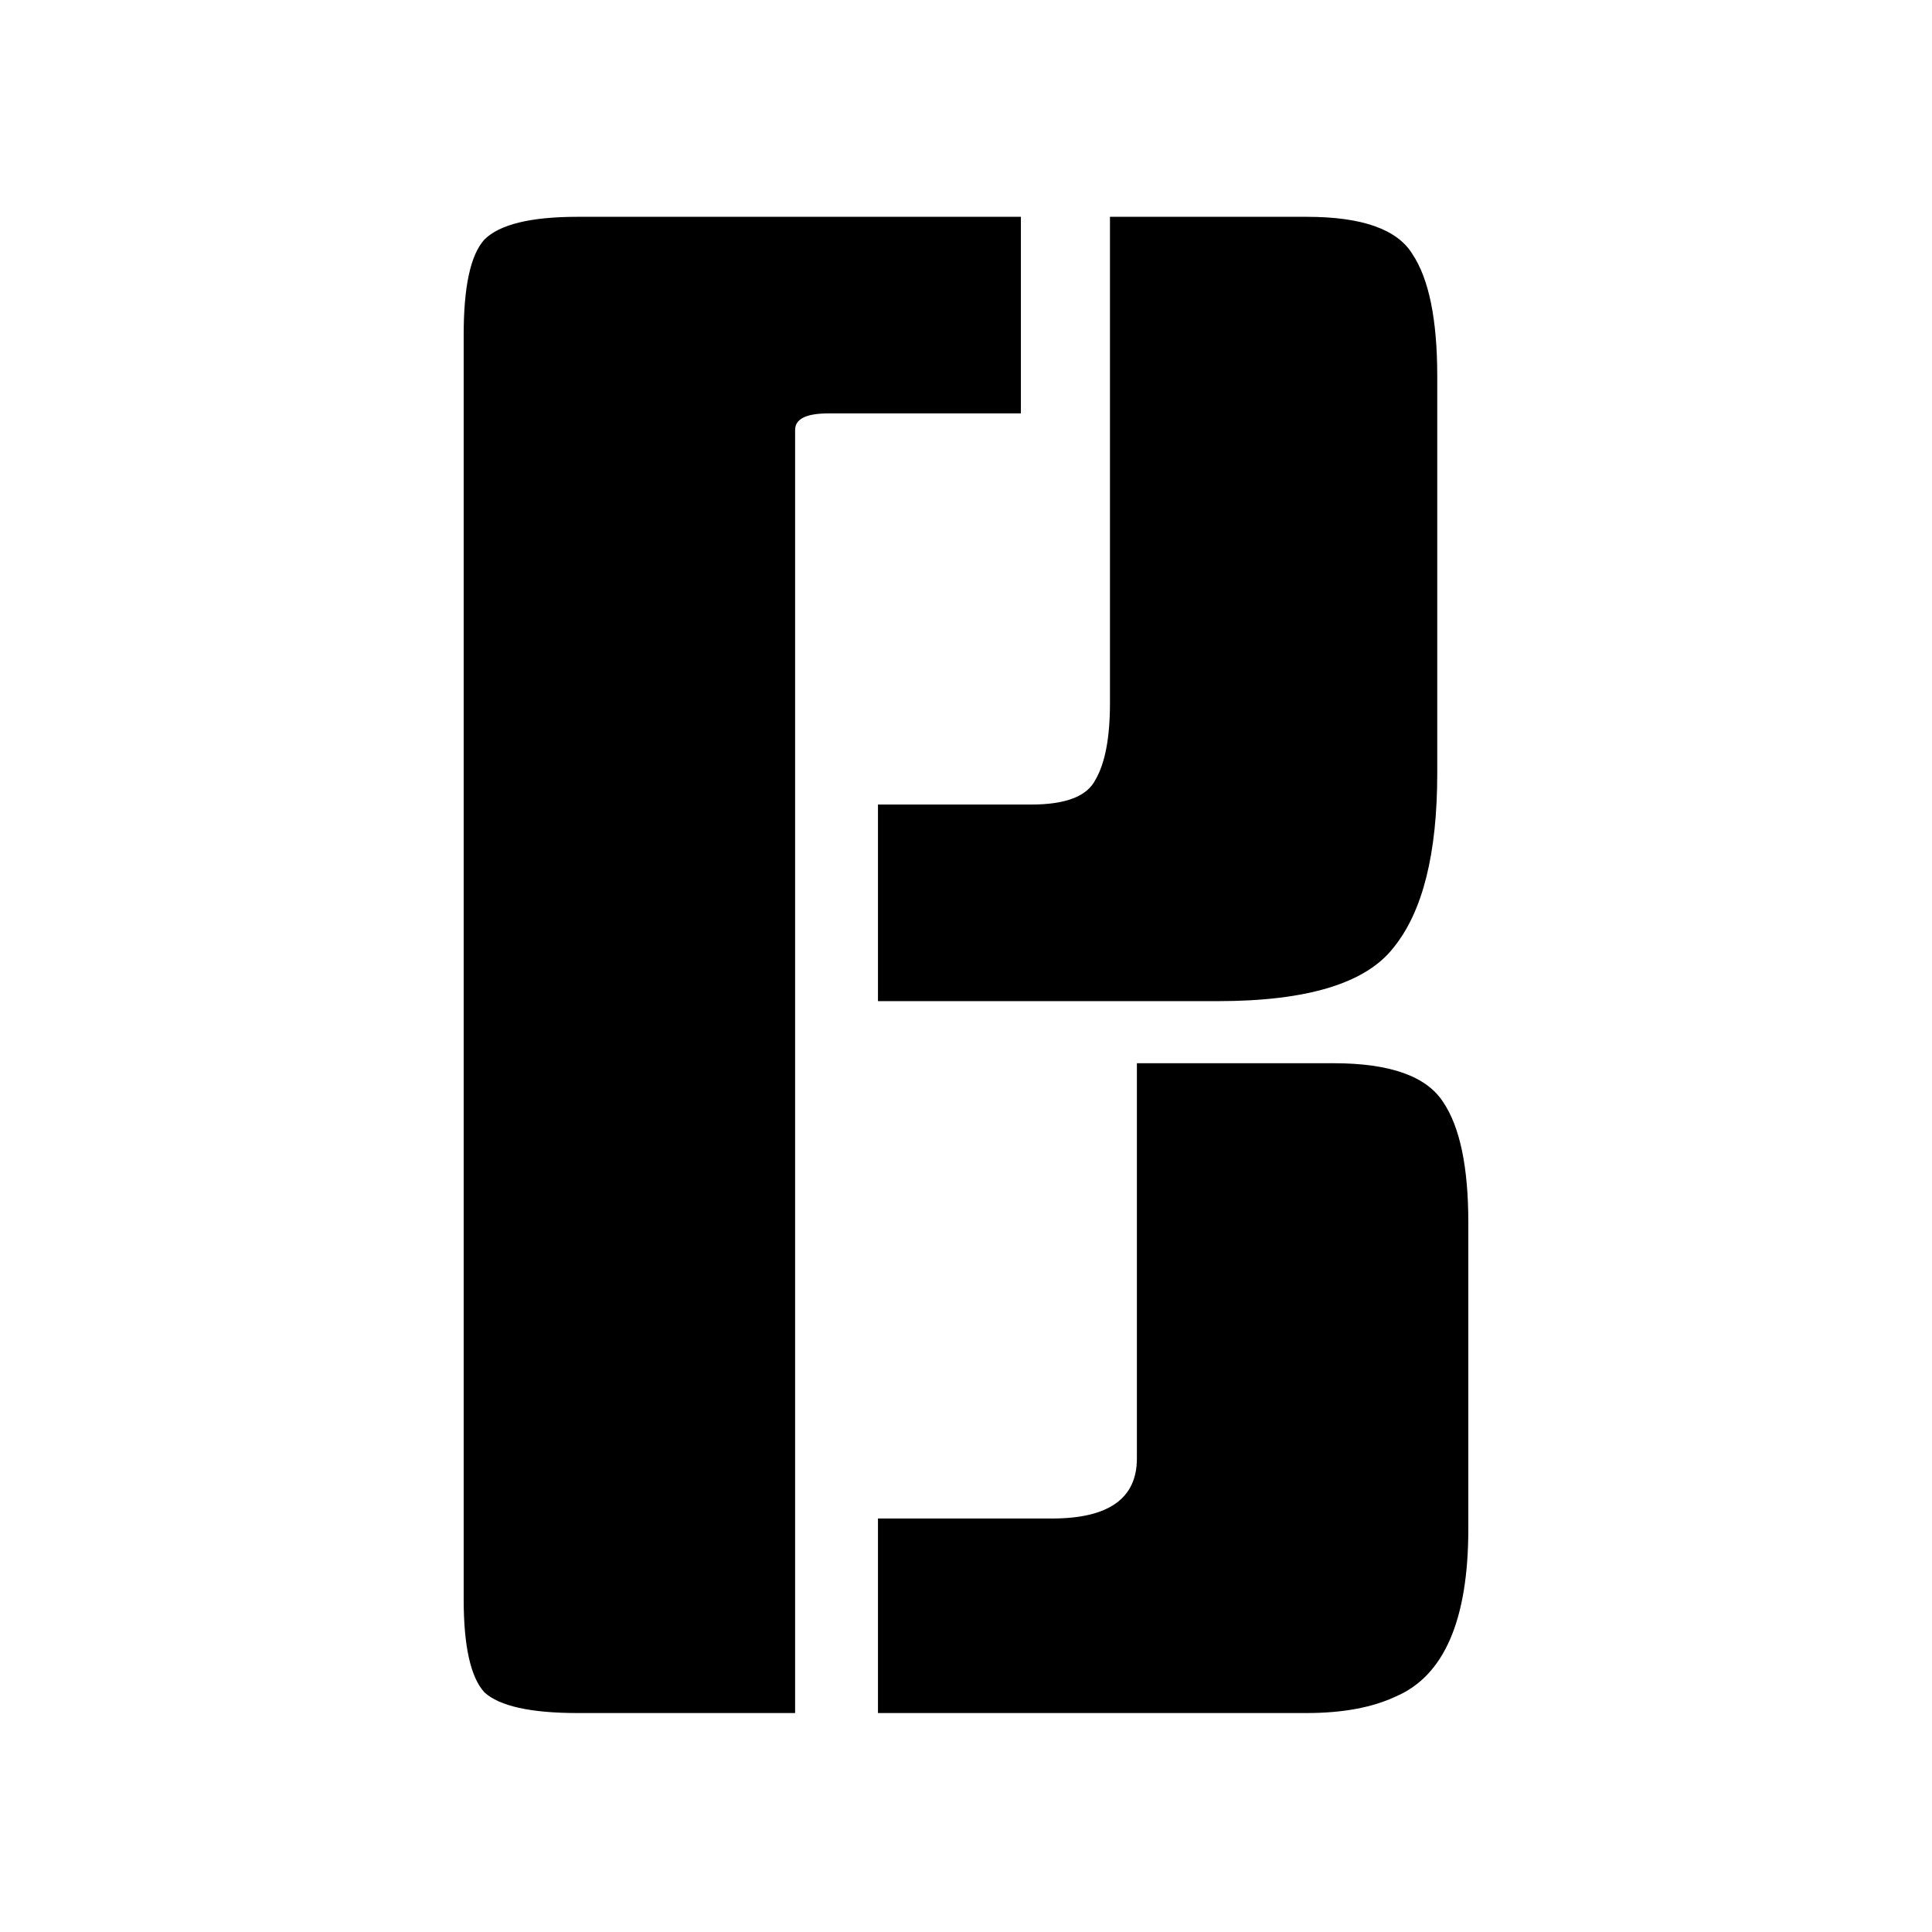 <svg width="900" height="900" viewBox="0 0 900 900" fill="none" xmlns="http://www.w3.org/2000/svg">
<path d="M475.571 192.584H385.831C375.538 192.584 370.392 195.154 370.392 200.296V798H269.072C247.2 798 232.726 794.787 225.649 788.36C219.216 781.29 216 766.829 216 744.978V155.95C216 133.456 219.216 118.674 225.649 111.604C232.726 104.535 247.2 101 269.072 101H475.571V192.584ZM529.608 495.292H621.278C647.654 495.292 664.701 501.397 672.421 513.609C680.14 525.177 684 543.815 684 569.523V712.201C684 754.618 672.742 780.647 650.227 790.288C639.291 795.429 625.46 798 608.734 798H408.99V707.38H490.045C516.421 707.38 529.608 698.061 529.608 679.423V495.292ZM517.064 101H608.734C634.466 101 650.87 106.784 657.946 118.353C665.666 129.921 669.526 148.881 669.526 175.231V360.326C669.526 397.603 662.771 424.596 649.262 441.306C636.396 458.016 609.056 466.371 567.241 466.371H408.99V374.787H480.396C496.478 374.787 506.449 370.931 510.309 363.219C514.812 355.506 517.064 343.616 517.064 327.549V101Z" fill="black"/>
</svg>
